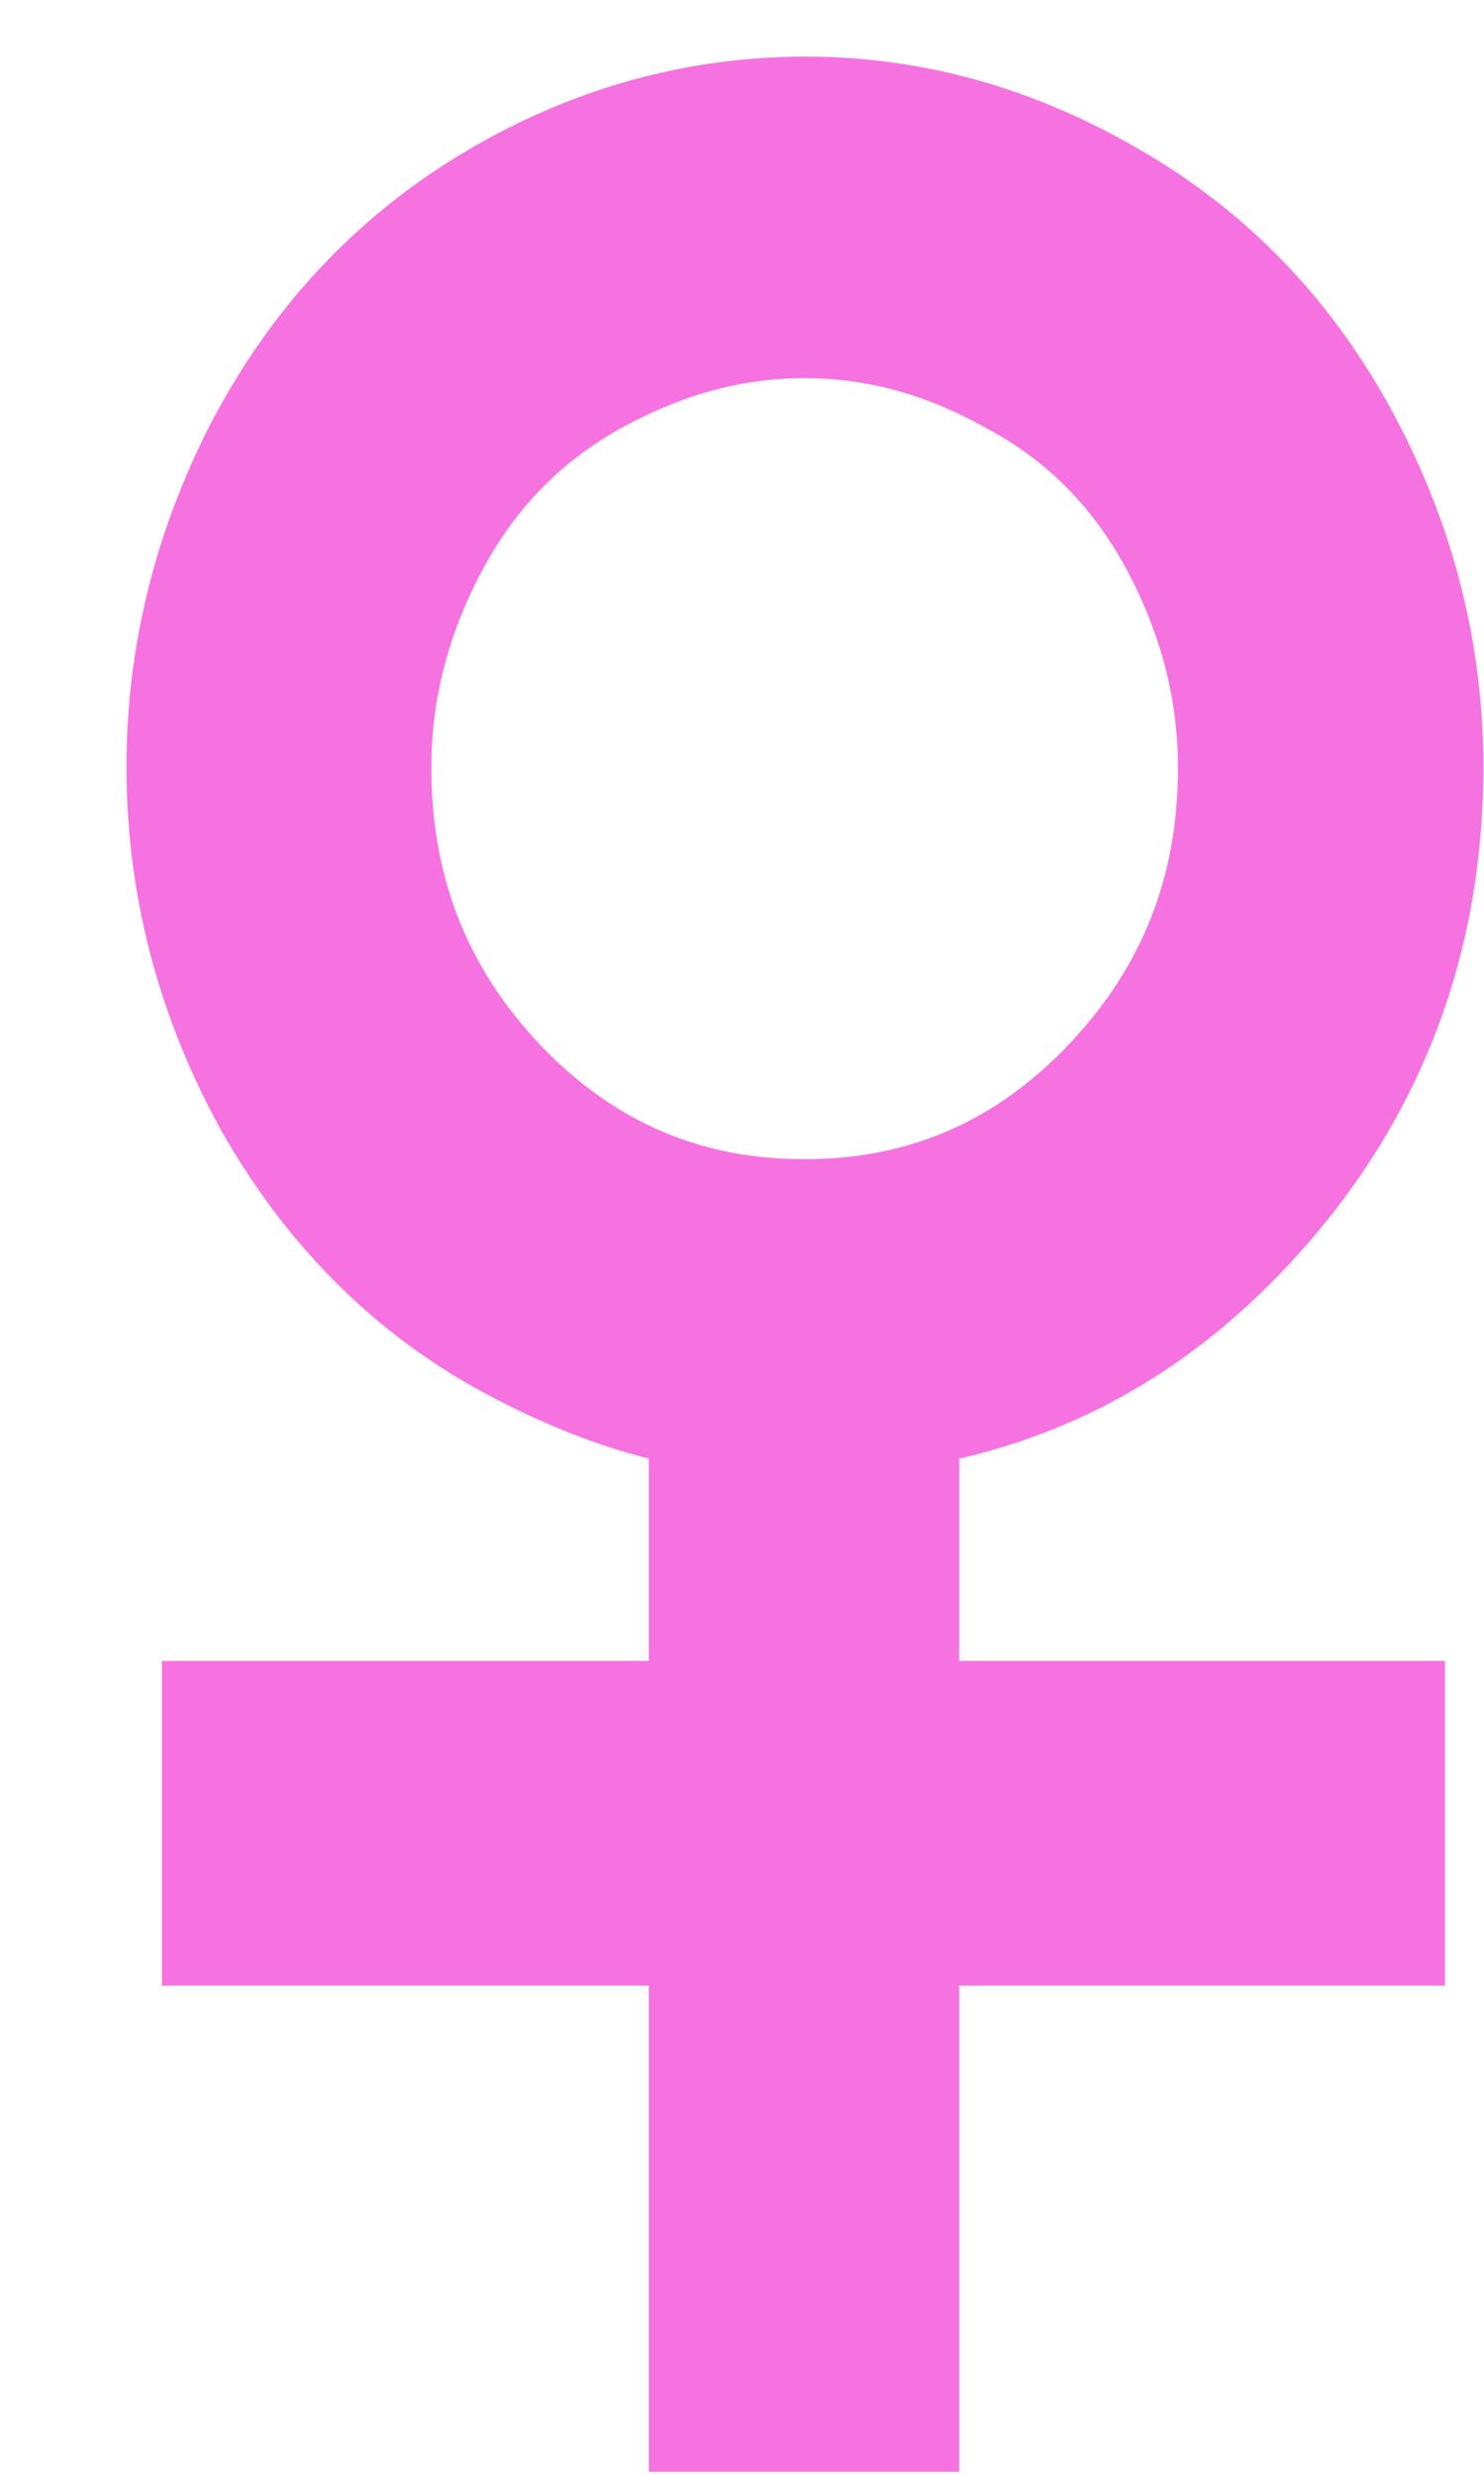 <svg width="9" height="15" viewBox="0 0 9 15" fill="none" xmlns="http://www.w3.org/2000/svg">
<path d="M5.817 8.841C6.603 8.66 7.286 8.252 7.865 7.611C8.617 6.782 8.996 5.784 8.996 4.649C8.996 3.906 8.816 3.191 8.459 2.523C8.094 1.836 7.58 1.294 6.922 0.913C6.279 0.535 5.596 0.343 4.885 0.343C4.172 0.343 3.484 0.531 2.845 0.905C2.195 1.286 1.677 1.824 1.308 2.512L1.305 2.515C0.948 3.191 0.767 3.906 0.767 4.649C0.767 5.411 0.955 6.142 1.327 6.825L1.331 6.833C1.714 7.517 2.233 8.047 2.875 8.409L2.883 8.413C3.243 8.613 3.593 8.754 3.935 8.841V10.067H0.982V12.035H3.935V14.982H5.817V12.035H8.763V10.067H5.817L5.817 8.841ZM4.878 2.292C5.265 2.292 5.629 2.394 6.001 2.606L6.009 2.61C6.366 2.806 6.636 3.085 6.836 3.458C7.042 3.847 7.144 4.24 7.144 4.653C7.144 5.317 6.926 5.863 6.479 6.334C6.035 6.798 5.513 7.026 4.878 7.026C4.25 7.026 3.724 6.802 3.277 6.334C2.834 5.867 2.616 5.317 2.616 4.653C2.616 4.24 2.717 3.847 2.924 3.458C3.123 3.085 3.394 2.806 3.747 2.606C4.126 2.394 4.495 2.292 4.878 2.292Z" fill="#F772E1"/>
</svg>
